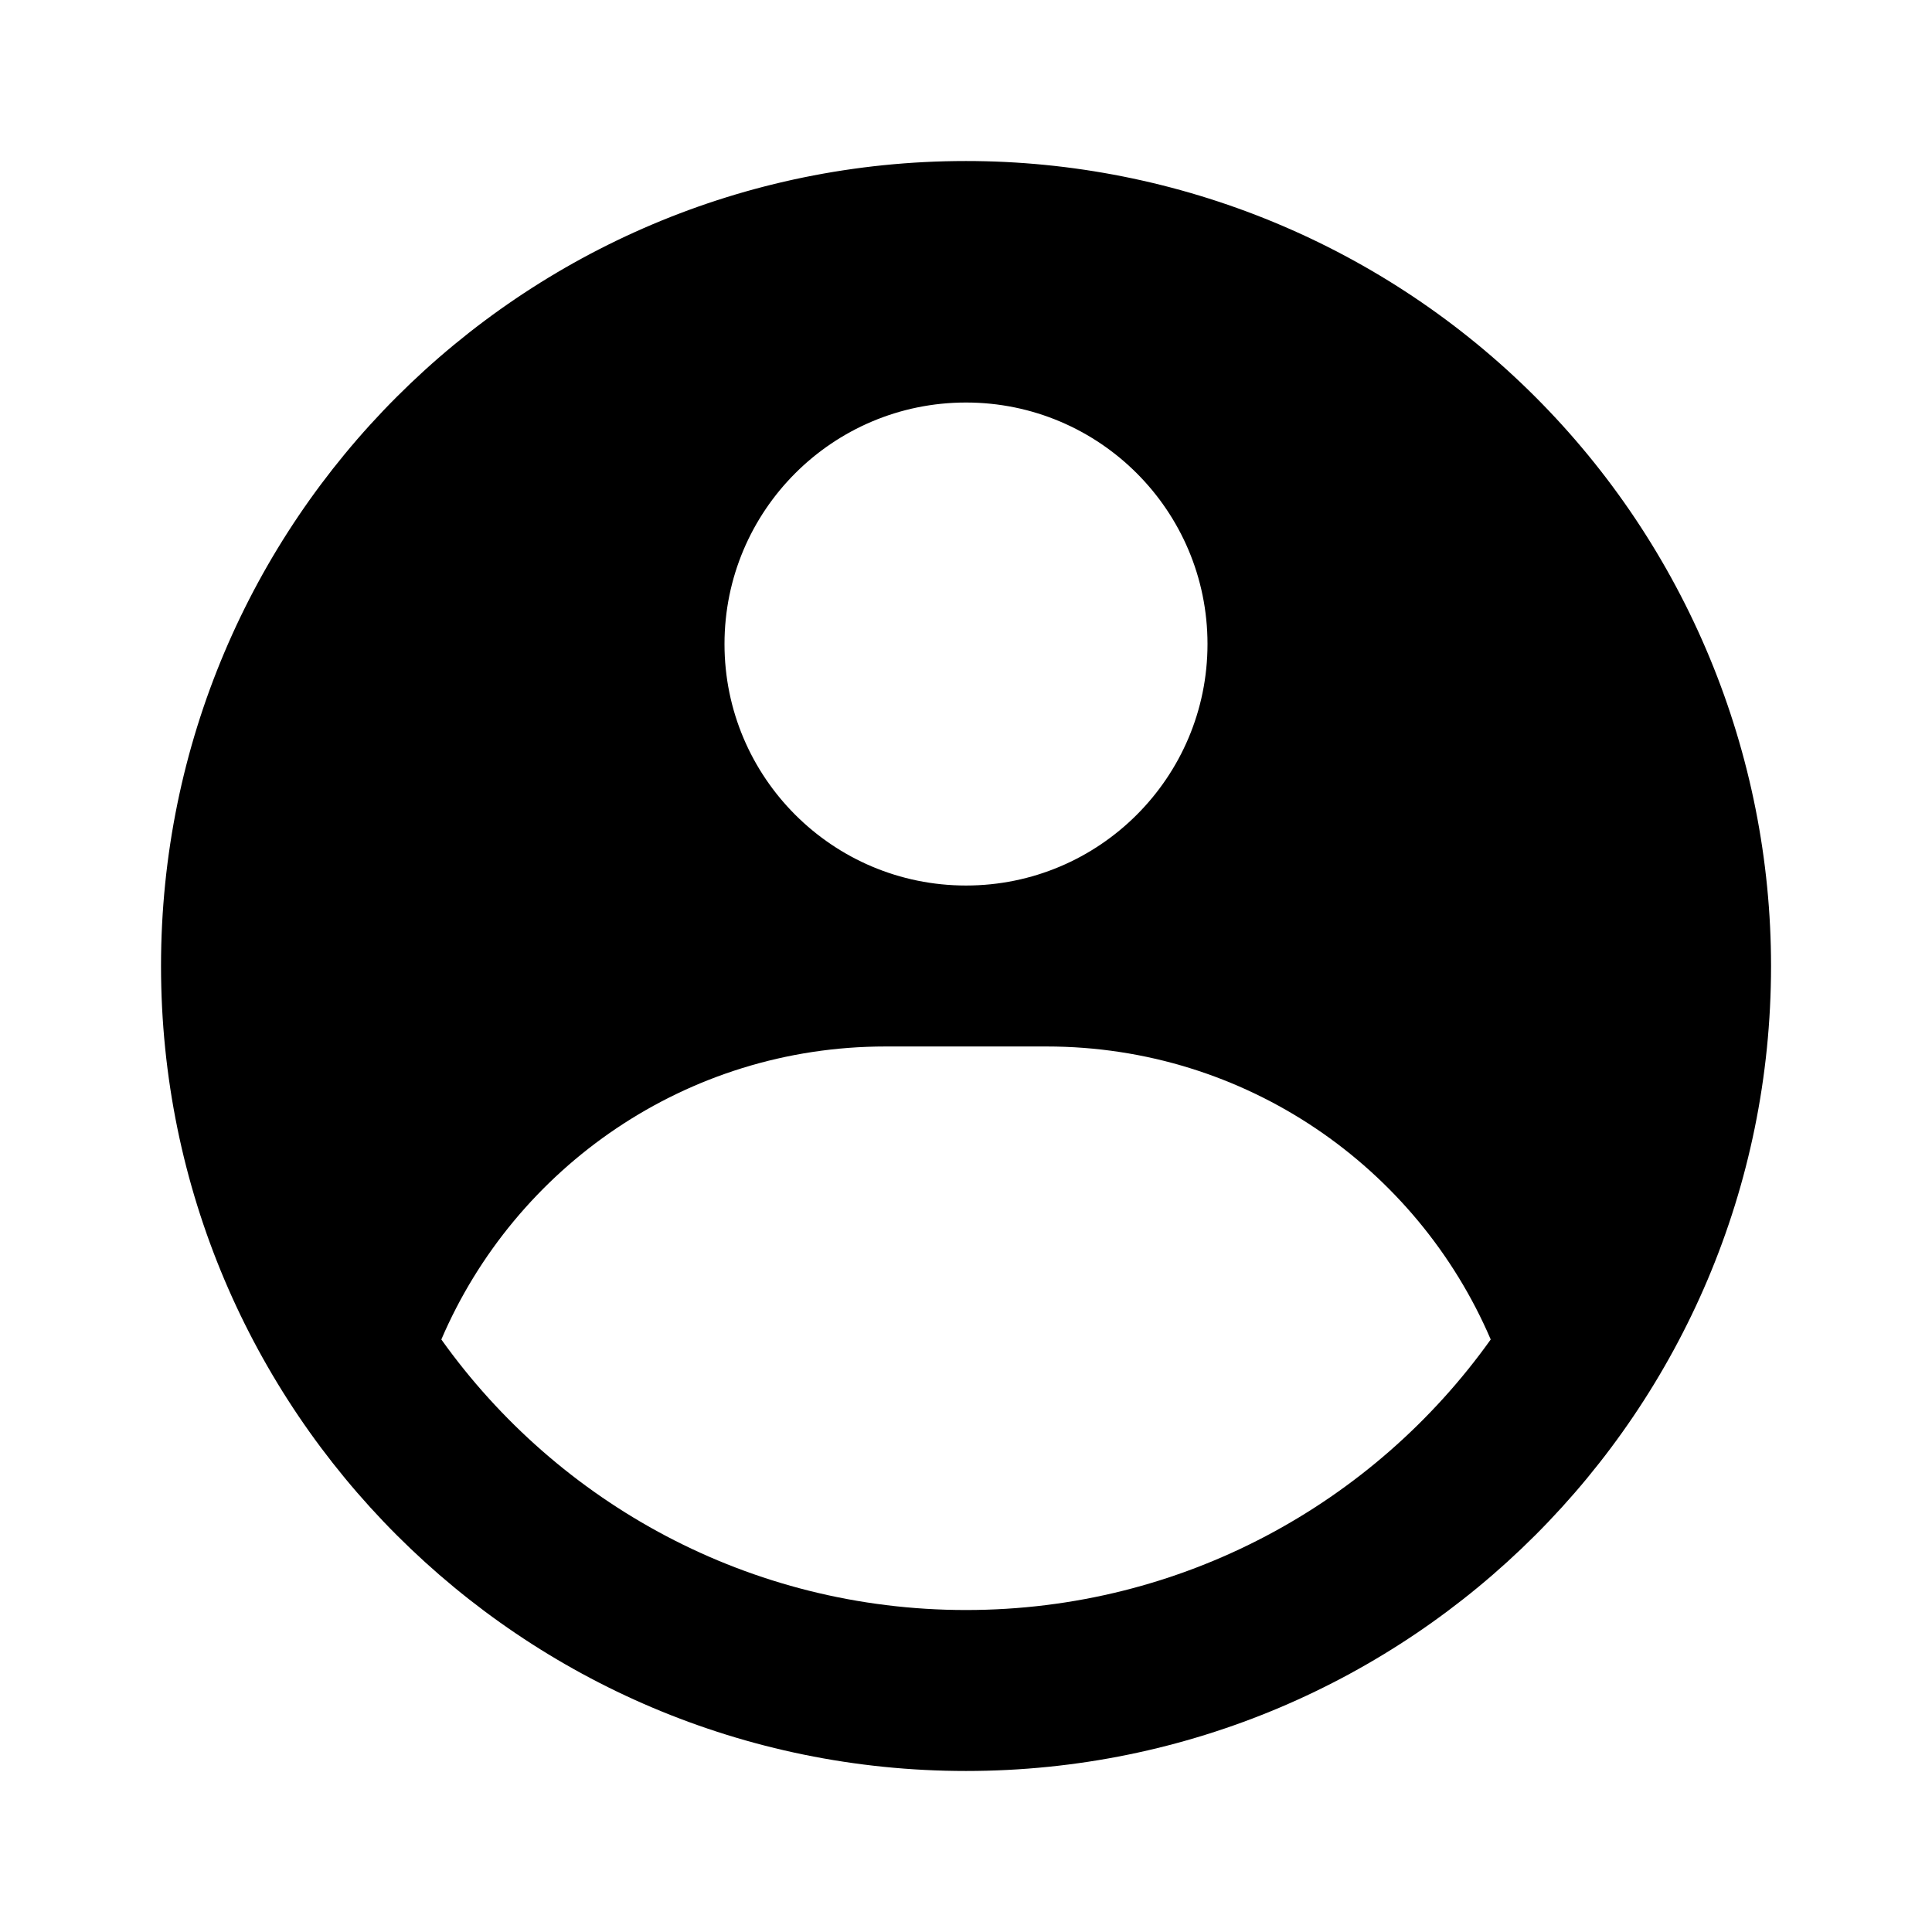 <svg width="32" height="32" viewBox="0 0 32 32" fill="none" xmlns="http://www.w3.org/2000/svg">
<path fill-rule="evenodd" clip-rule="evenodd" d="M16 2.667C17.751 2.667 19.485 3.012 21.103 3.682C22.72 4.352 24.19 5.334 25.428 6.572C26.666 7.81 27.649 9.28 28.319 10.898C28.989 12.515 29.334 14.249 29.334 16C29.334 23.364 23.364 29.333 16 29.333C8.637 29.333 2.667 23.364 2.667 16C2.667 8.636 8.637 2.667 16 2.667ZM17.334 17.333H14.667C11.366 17.333 8.532 19.333 7.31 22.186C9.244 24.898 12.416 26.667 16 26.667C19.585 26.667 22.757 24.898 24.691 22.186C23.469 19.333 20.635 17.333 17.334 17.333ZM16 6.667C13.791 6.667 12 8.458 12 10.667C12 12.876 13.791 14.667 16 14.667C18.209 14.667 20 12.876 20 10.667C20 8.458 18.209 6.667 16 6.667Z" fill="black"/>
</svg>
